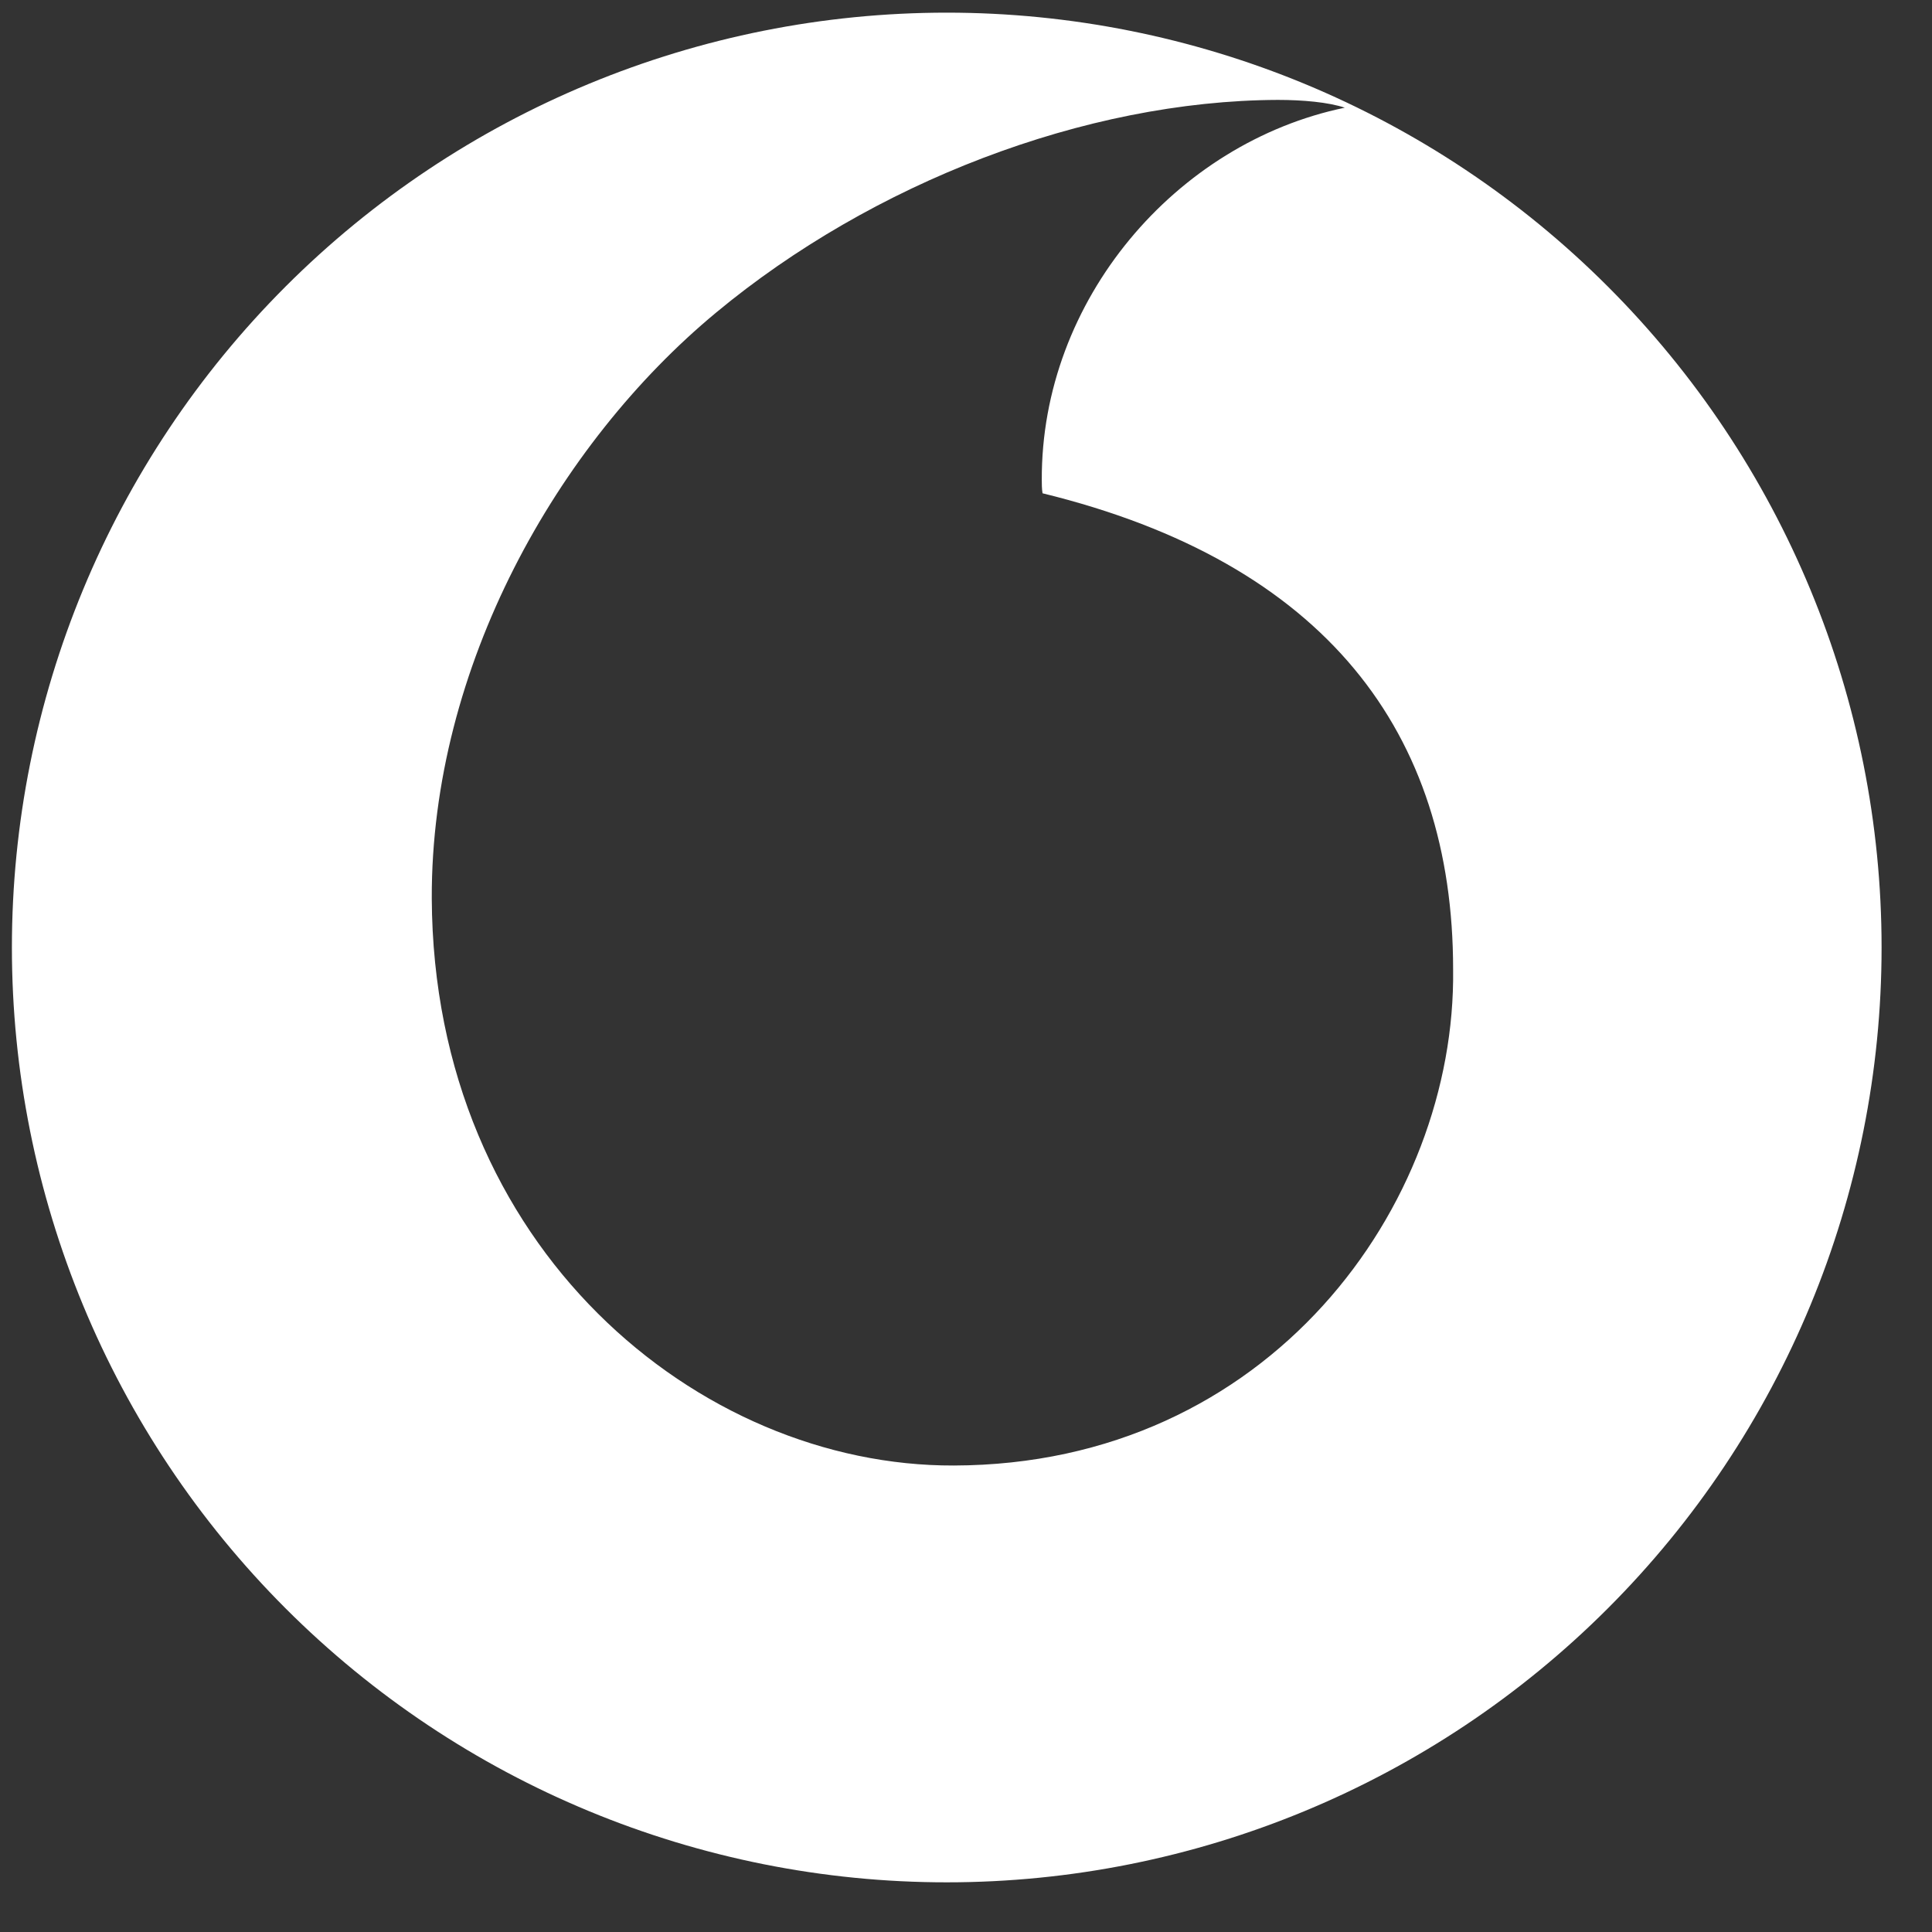 <svg width="31" height="31" viewBox="0 0 31 31" fill="none" xmlns="http://www.w3.org/2000/svg">
<rect x="0" y="0" width="31" height="31" fill="#333333" stroke="none"/>
<path d="M15.191 0.203C11.213 0.203 7.397 1.783 4.584 4.596C1.771 7.409 0.191 11.224 0.191 15.203C0.191 19.181 1.771 22.996 4.584 25.809C7.397 28.622 11.213 30.203 15.191 30.203C19.169 30.203 22.985 28.622 25.797 25.809C28.611 22.996 30.191 19.181 30.191 15.203C30.191 11.224 28.611 7.409 25.797 4.596C22.985 1.783 19.169 0.203 15.191 0.203ZM20.503 1.603C20.903 1.603 21.316 1.64 21.578 1.728C18.866 2.29 16.703 4.815 16.716 7.703C16.716 7.765 16.716 7.84 16.728 7.915C21.278 9.028 23.316 11.765 23.316 15.553C23.366 19.34 20.366 23.503 15.303 23.515C11.216 23.528 6.953 20.028 6.928 14.415C6.916 10.703 8.941 7.128 11.491 5.015C13.991 2.94 17.403 1.615 20.503 1.603Z" fill="white"/>
</svg>
